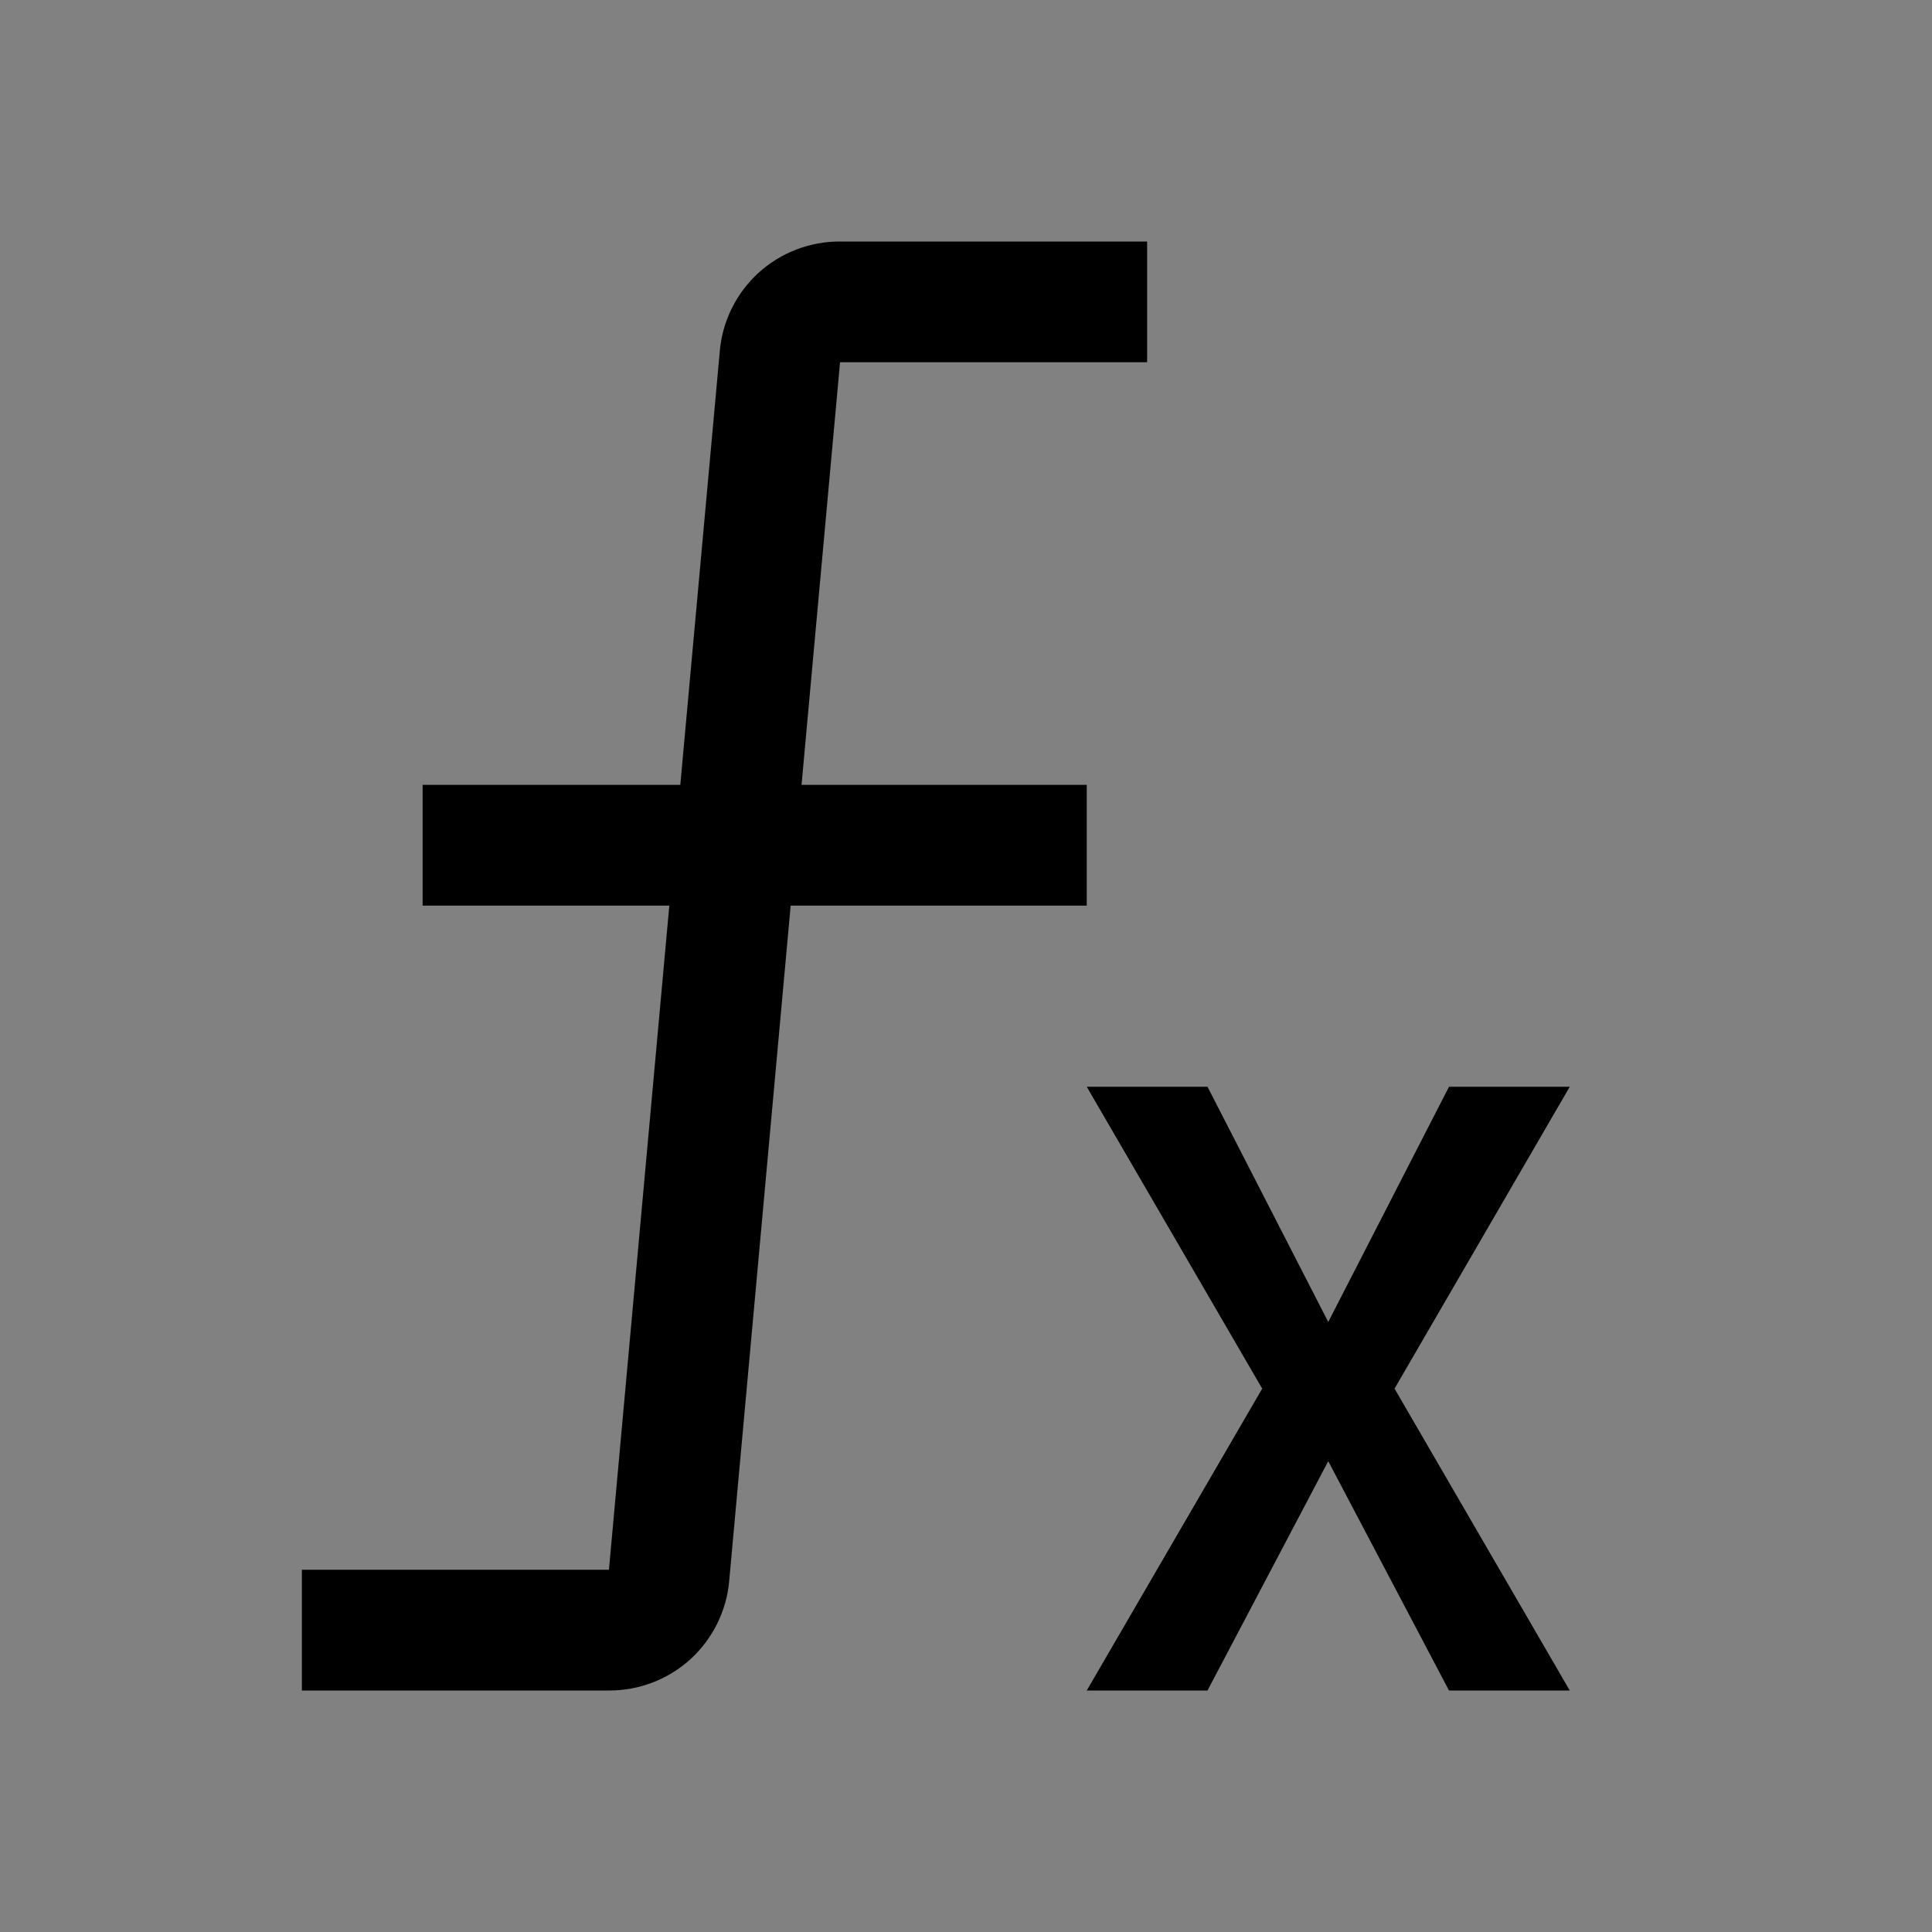 <svg viewBox="0 0 16 16" fill="none" xmlns="http://www.w3.org/2000/svg">
<rect x="0" y="0" width="16" height="16" fill="#808080" stroke="none"/>
<rect width="16" height="16" fill="white" fill-opacity="0.01" style="mix-blend-mode:multiply"/>
<path d="M13 9H12L11 10.948L10 9H9L10.453 11.5L9 14H10L11 12.101L12 14H13L11.549 11.5L13 9Z" fill="currentColor"/>
<path d="M9.5 3V2H6.957C6.707 1.999 6.466 2.092 6.281 2.26C6.097 2.429 5.982 2.66 5.961 2.909L5.634 6.5H3.5V7.5H5.543L5.043 13H2.5V14H5.043C5.293 14.001 5.534 13.908 5.719 13.74C5.903 13.571 6.018 13.339 6.039 13.091L6.548 7.5H9V6.5H6.638L6.957 3H9.5Z" fill="currentColor"/>
</svg>
